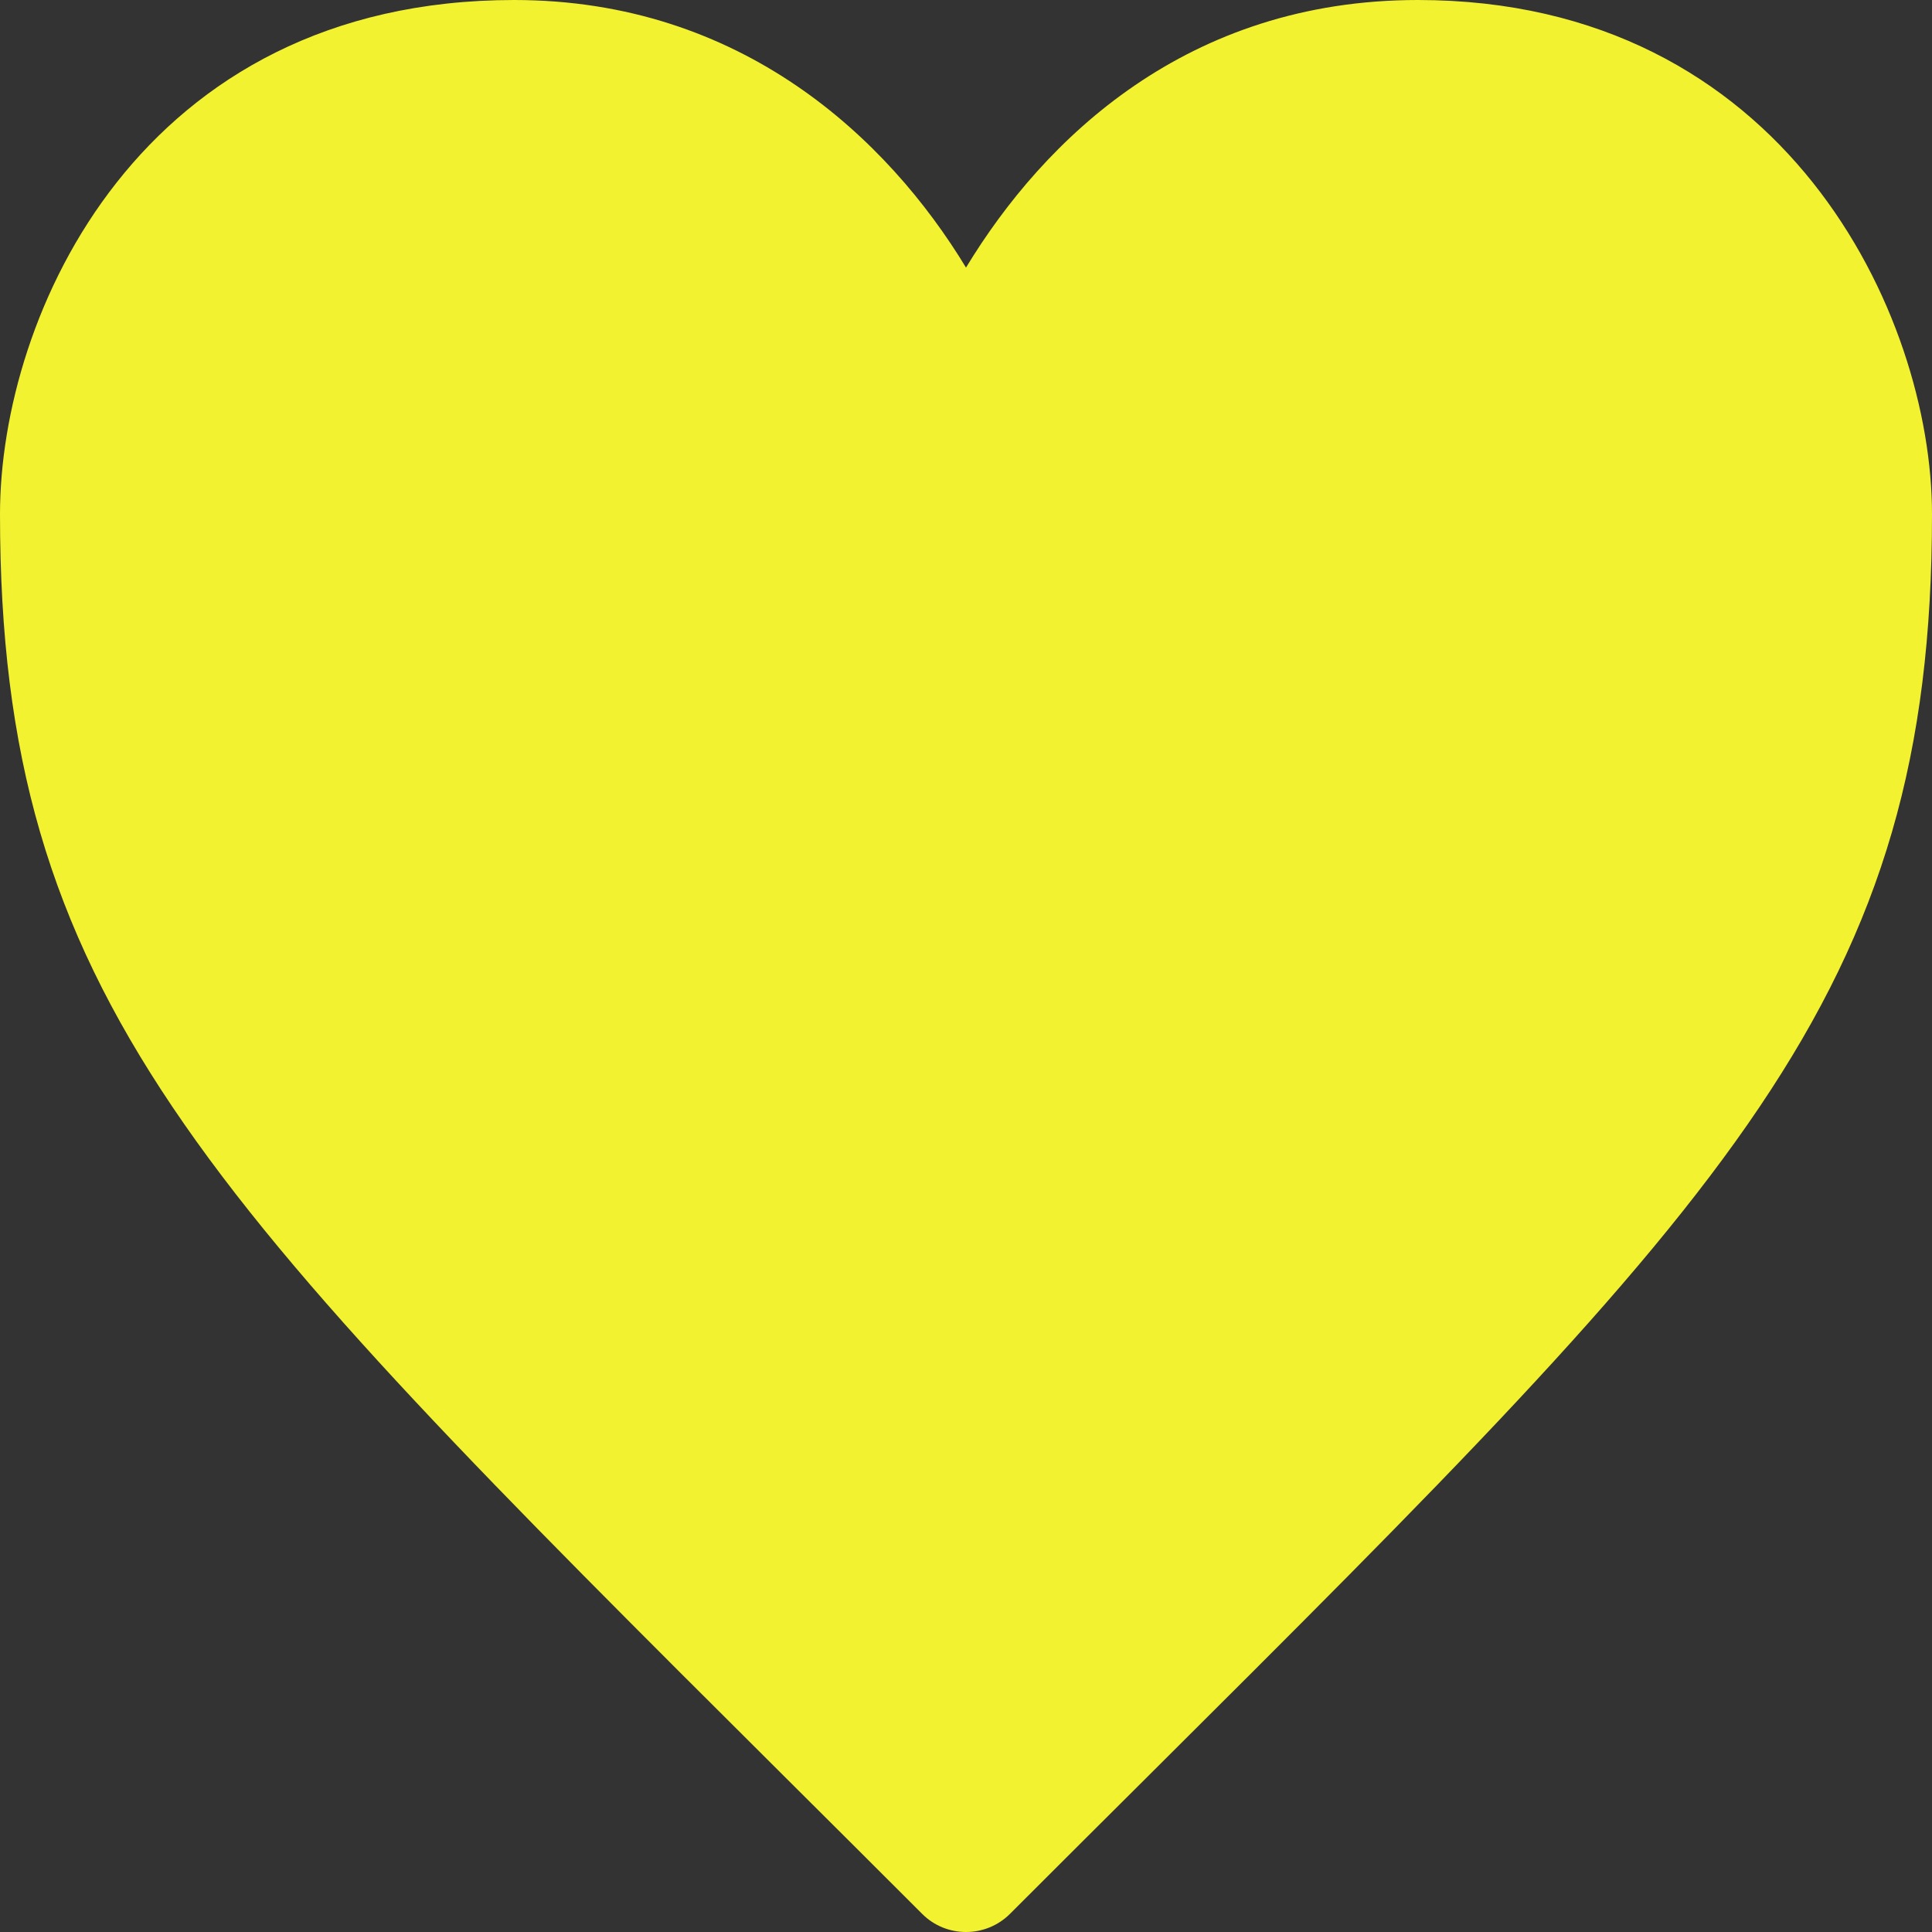 <?xml version="1.0" encoding="utf-8"?>
<!-- Generator: Adobe Illustrator 22.0.1, SVG Export Plug-In . SVG Version: 6.00 Build 0)  -->
<svg version="1.1" id="Layer_1" xmlns="http://www.w3.org/2000/svg" xmlns:xlink="http://www.w3.org/1999/xlink" x="0px" y="0px"
	 width="16px" height="16px" viewBox="0 0 16 16" style="enable-background:new 0 0 16 16;" xml:space="preserve">
<rect x="0" y="0" width="16" height="16" fill="#333333" stroke="none"/>
<style type="text/css">
	.off{fill:#F2F230;}
</style>
<path class="off" d="M8,2.216C7.353,1.149,6.143,0,4.258,0C1.156,0,0,2.612,0,4.258c0,3.985,1.64,5.618,6.507,10.465
	c0.358,0.356,0.734,0.731,1.128,1.125C7.736,15.95,7.868,16,8,16c0.132,0,0.264-0.05,0.365-0.151
	c0.395-0.395,0.77-0.769,1.128-1.125C14.36,9.876,16,8.243,16,4.258C16,2.612,14.787,0,11.742,0C9.831,0,8.647,1.149,8,2.216z"/>
</svg>
